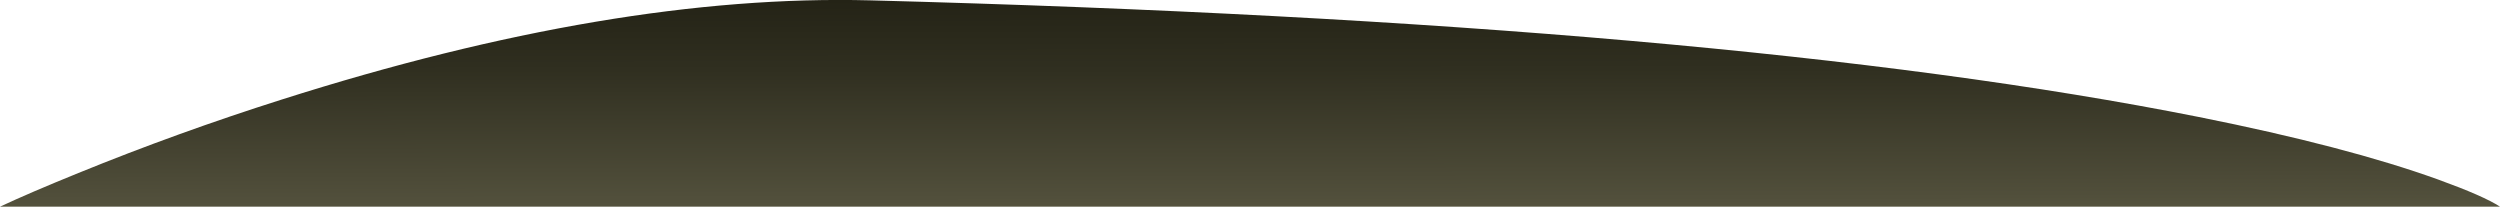 <?xml version="1.0" encoding="iso-8859-1"?>
<!-- Generator: Adobe Illustrator 15.1.0, SVG Export Plug-In . SVG Version: 6.00 Build 0)  -->
<!DOCTYPE svg PUBLIC "-//W3C//DTD SVG 1.1//EN" "http://www.w3.org/Graphics/SVG/1.1/DTD/svg11.dtd">
<svg version="1.1" id="background_green_bump_3" xmlns="http://www.w3.org/2000/svg" xmlns:xlink="http://www.w3.org/1999/xlink"
	 x="0px" y="0px" width="1072.35px" height="88.65px" viewBox="0 0 1072.35 88.65"
	 style="enable-background:new 0 0 1072.35 88.65;" xml:space="preserve">
<linearGradient id="SVGID_1_" gradientUnits="userSpaceOnUse" x1="-89.161" y1="536.176" x2="-0.511" y2="536.176" gradientTransform="matrix(1.128032e-005 -1 1 -0.001 -6.367922e-005 4.605505e-004)">
	<stop  offset="0" style="stop-color:#54523D"/>
	<stop  offset="0.043" style="stop-color:#514F3B"/>
	<stop  offset="0.663" style="stop-color:#302F20"/>
	<stop  offset="1" style="stop-color:#242316"/>
</linearGradient>
<path style="fill-rule:evenodd;clip-rule:evenodd;fill:url(#SVGID_1_);" d="M1045.8,77c13.067,4.733,21.917,8.616,26.55,11.65H0
	c8.233-3.867,19.45-8.684,33.65-14.45c28.4-11.566,57.467-22.066,87.2-31.5C216.017,12.433,300.133-1.75,373.2,0.15
	C618.167,6.617,808.184,23.3,943.25,50.2C985.45,58.634,1019.633,67.566,1045.8,77z"/>
</svg>
